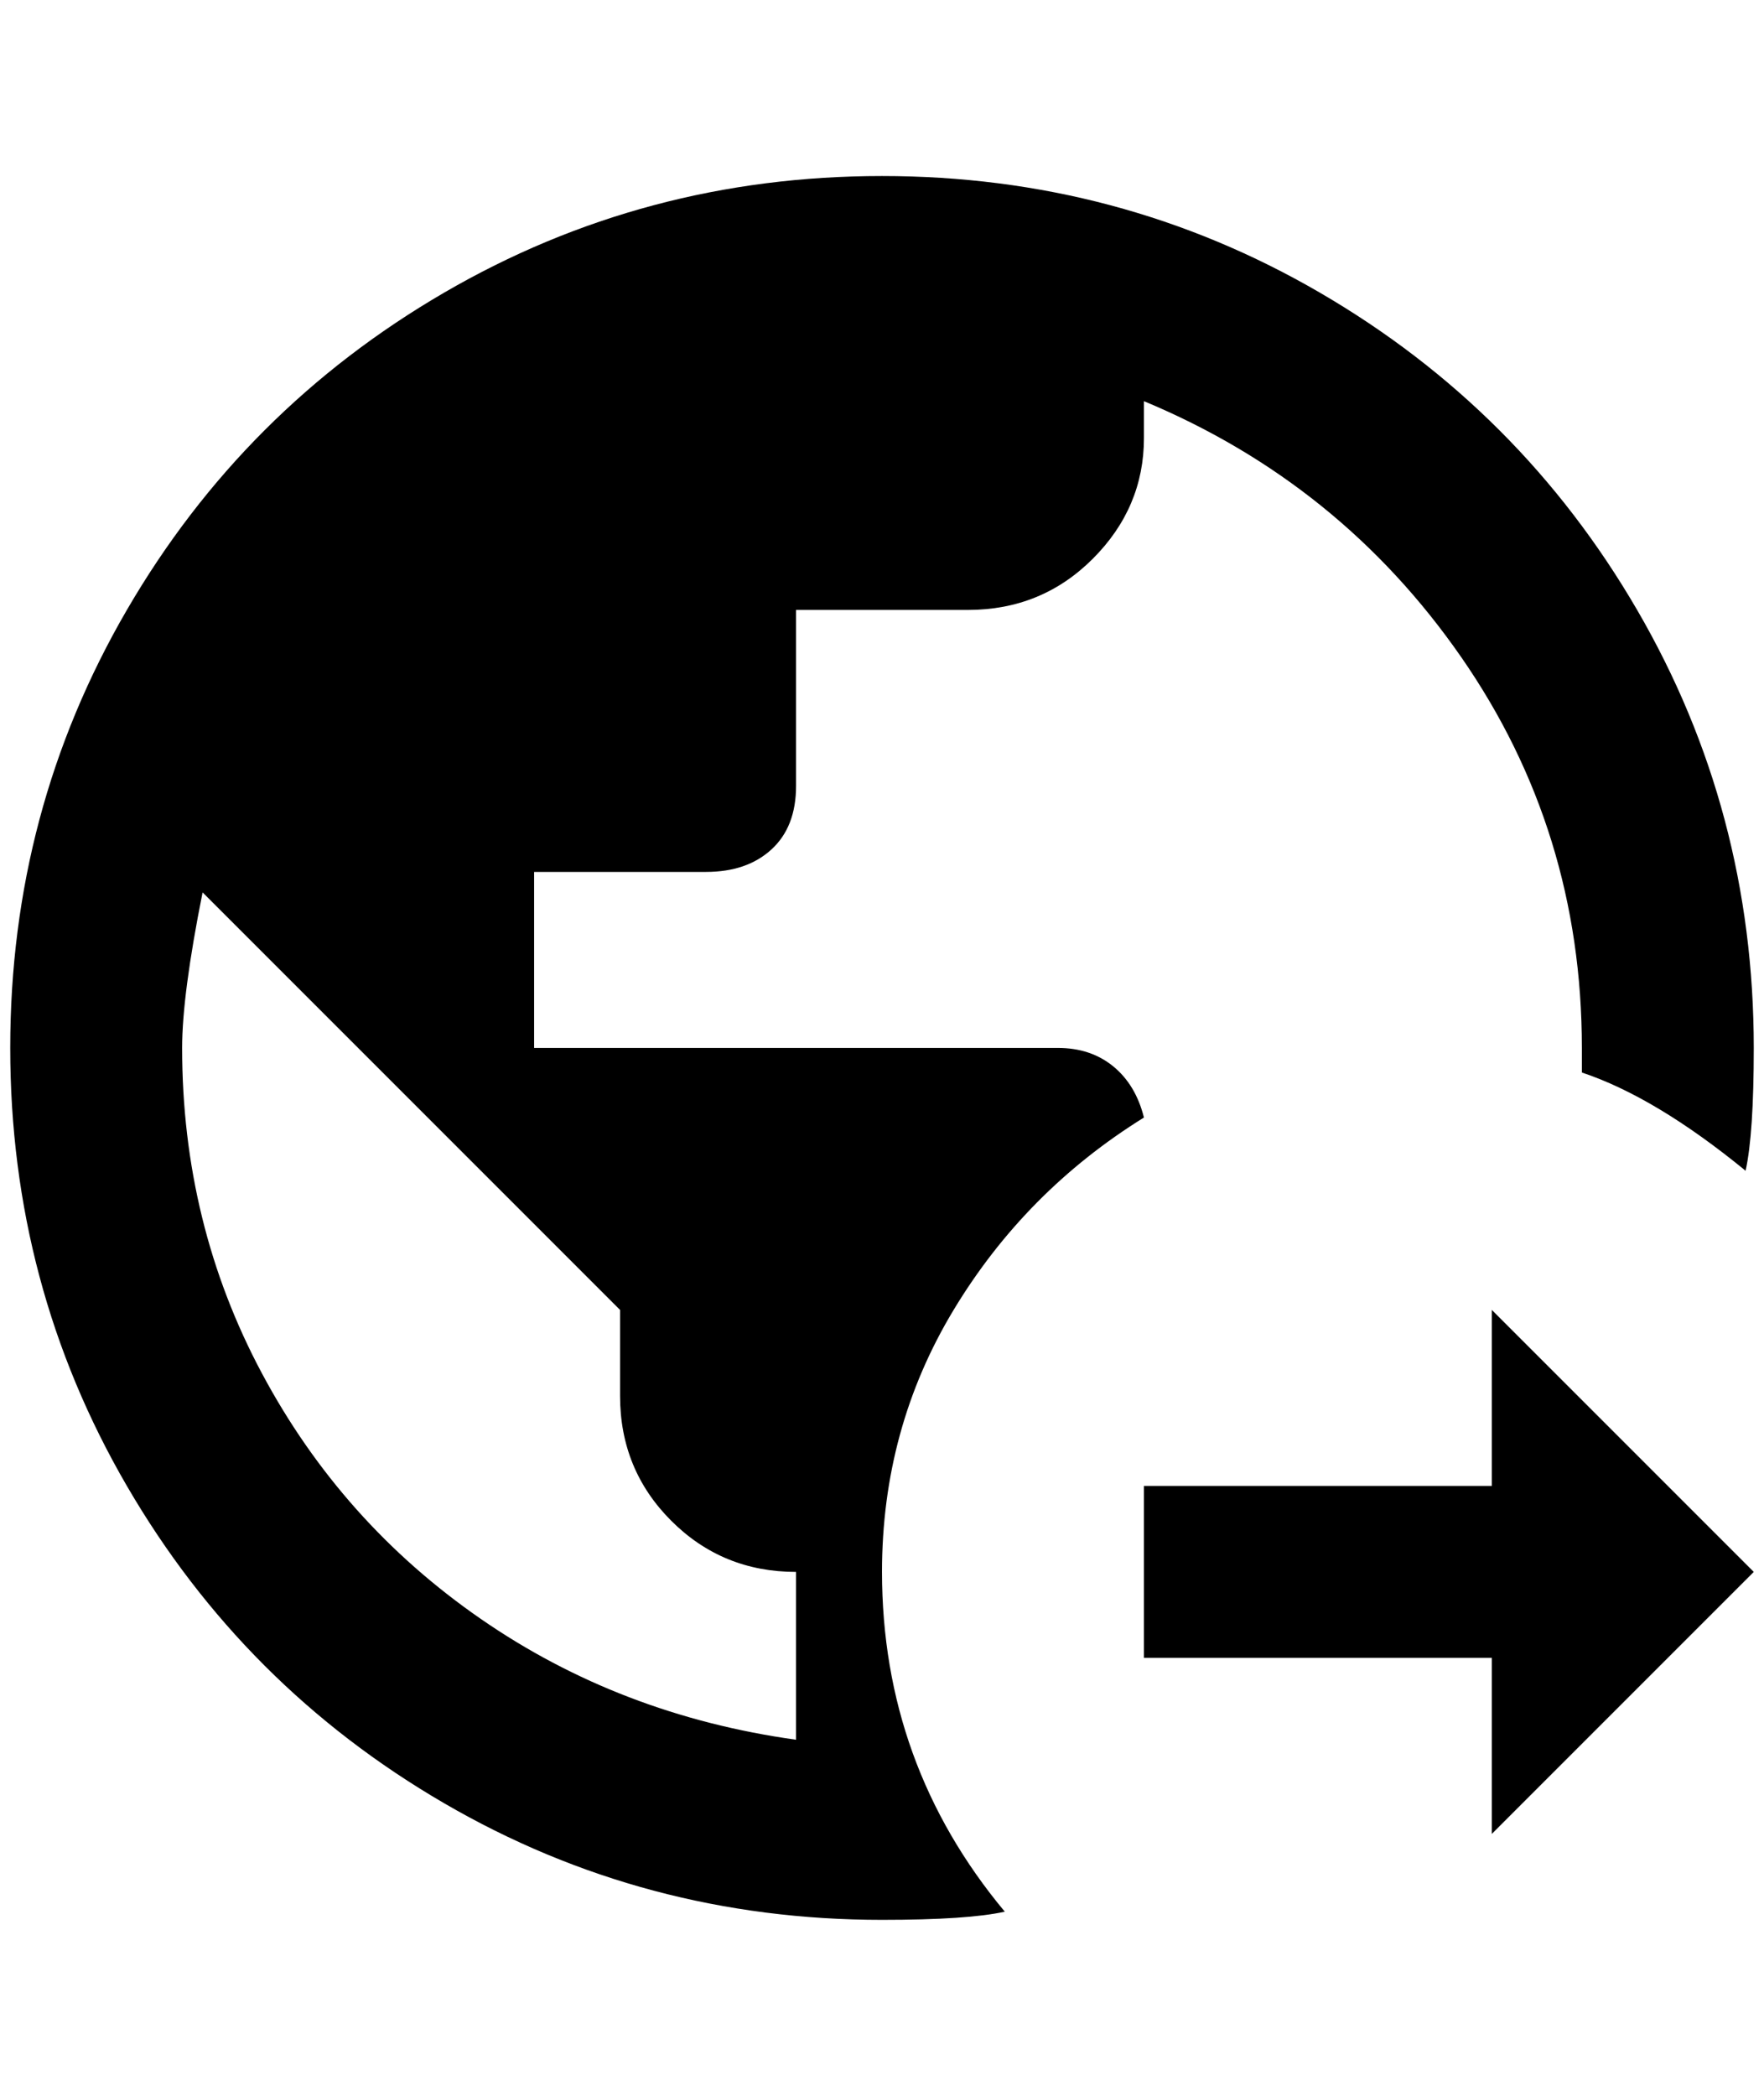 <?xml version="1.0" standalone="no"?>
<!DOCTYPE svg PUBLIC "-//W3C//DTD SVG 1.1//EN" "http://www.w3.org/Graphics/SVG/1.1/DTD/svg11.dtd" >
<svg xmlns="http://www.w3.org/2000/svg" xmlns:xlink="http://www.w3.org/1999/xlink" version="1.1" viewBox="-10 0 1724 2048">
   <path fill="currentColor"
d="M1448 1792v-172h-340v-168h340v-172l256 256zM852 1536q0 -140 70 -256t186 -188q-8 -32 -30 -50t-54 -18h-512v-172h168q40 0 64 -22t24 -62v-172h168q72 0 122 -50t50 -118v-36q192 80 310 250t118 382v24q72 24 160 96q8 -36 8 -120q0 -232 -114 -428t-310 -310
t-428 -114t-428 114t-310 310t-114 428t114 428t310 310t428 114q84 0 120 -8q-120 -144 -120 -332zM768 1700q-172 -24 -308 -118t-214 -240t-78 -318q0 -52 20 -152l408 408v84q0 72 50 122t122 50v164z" />
</svg>
